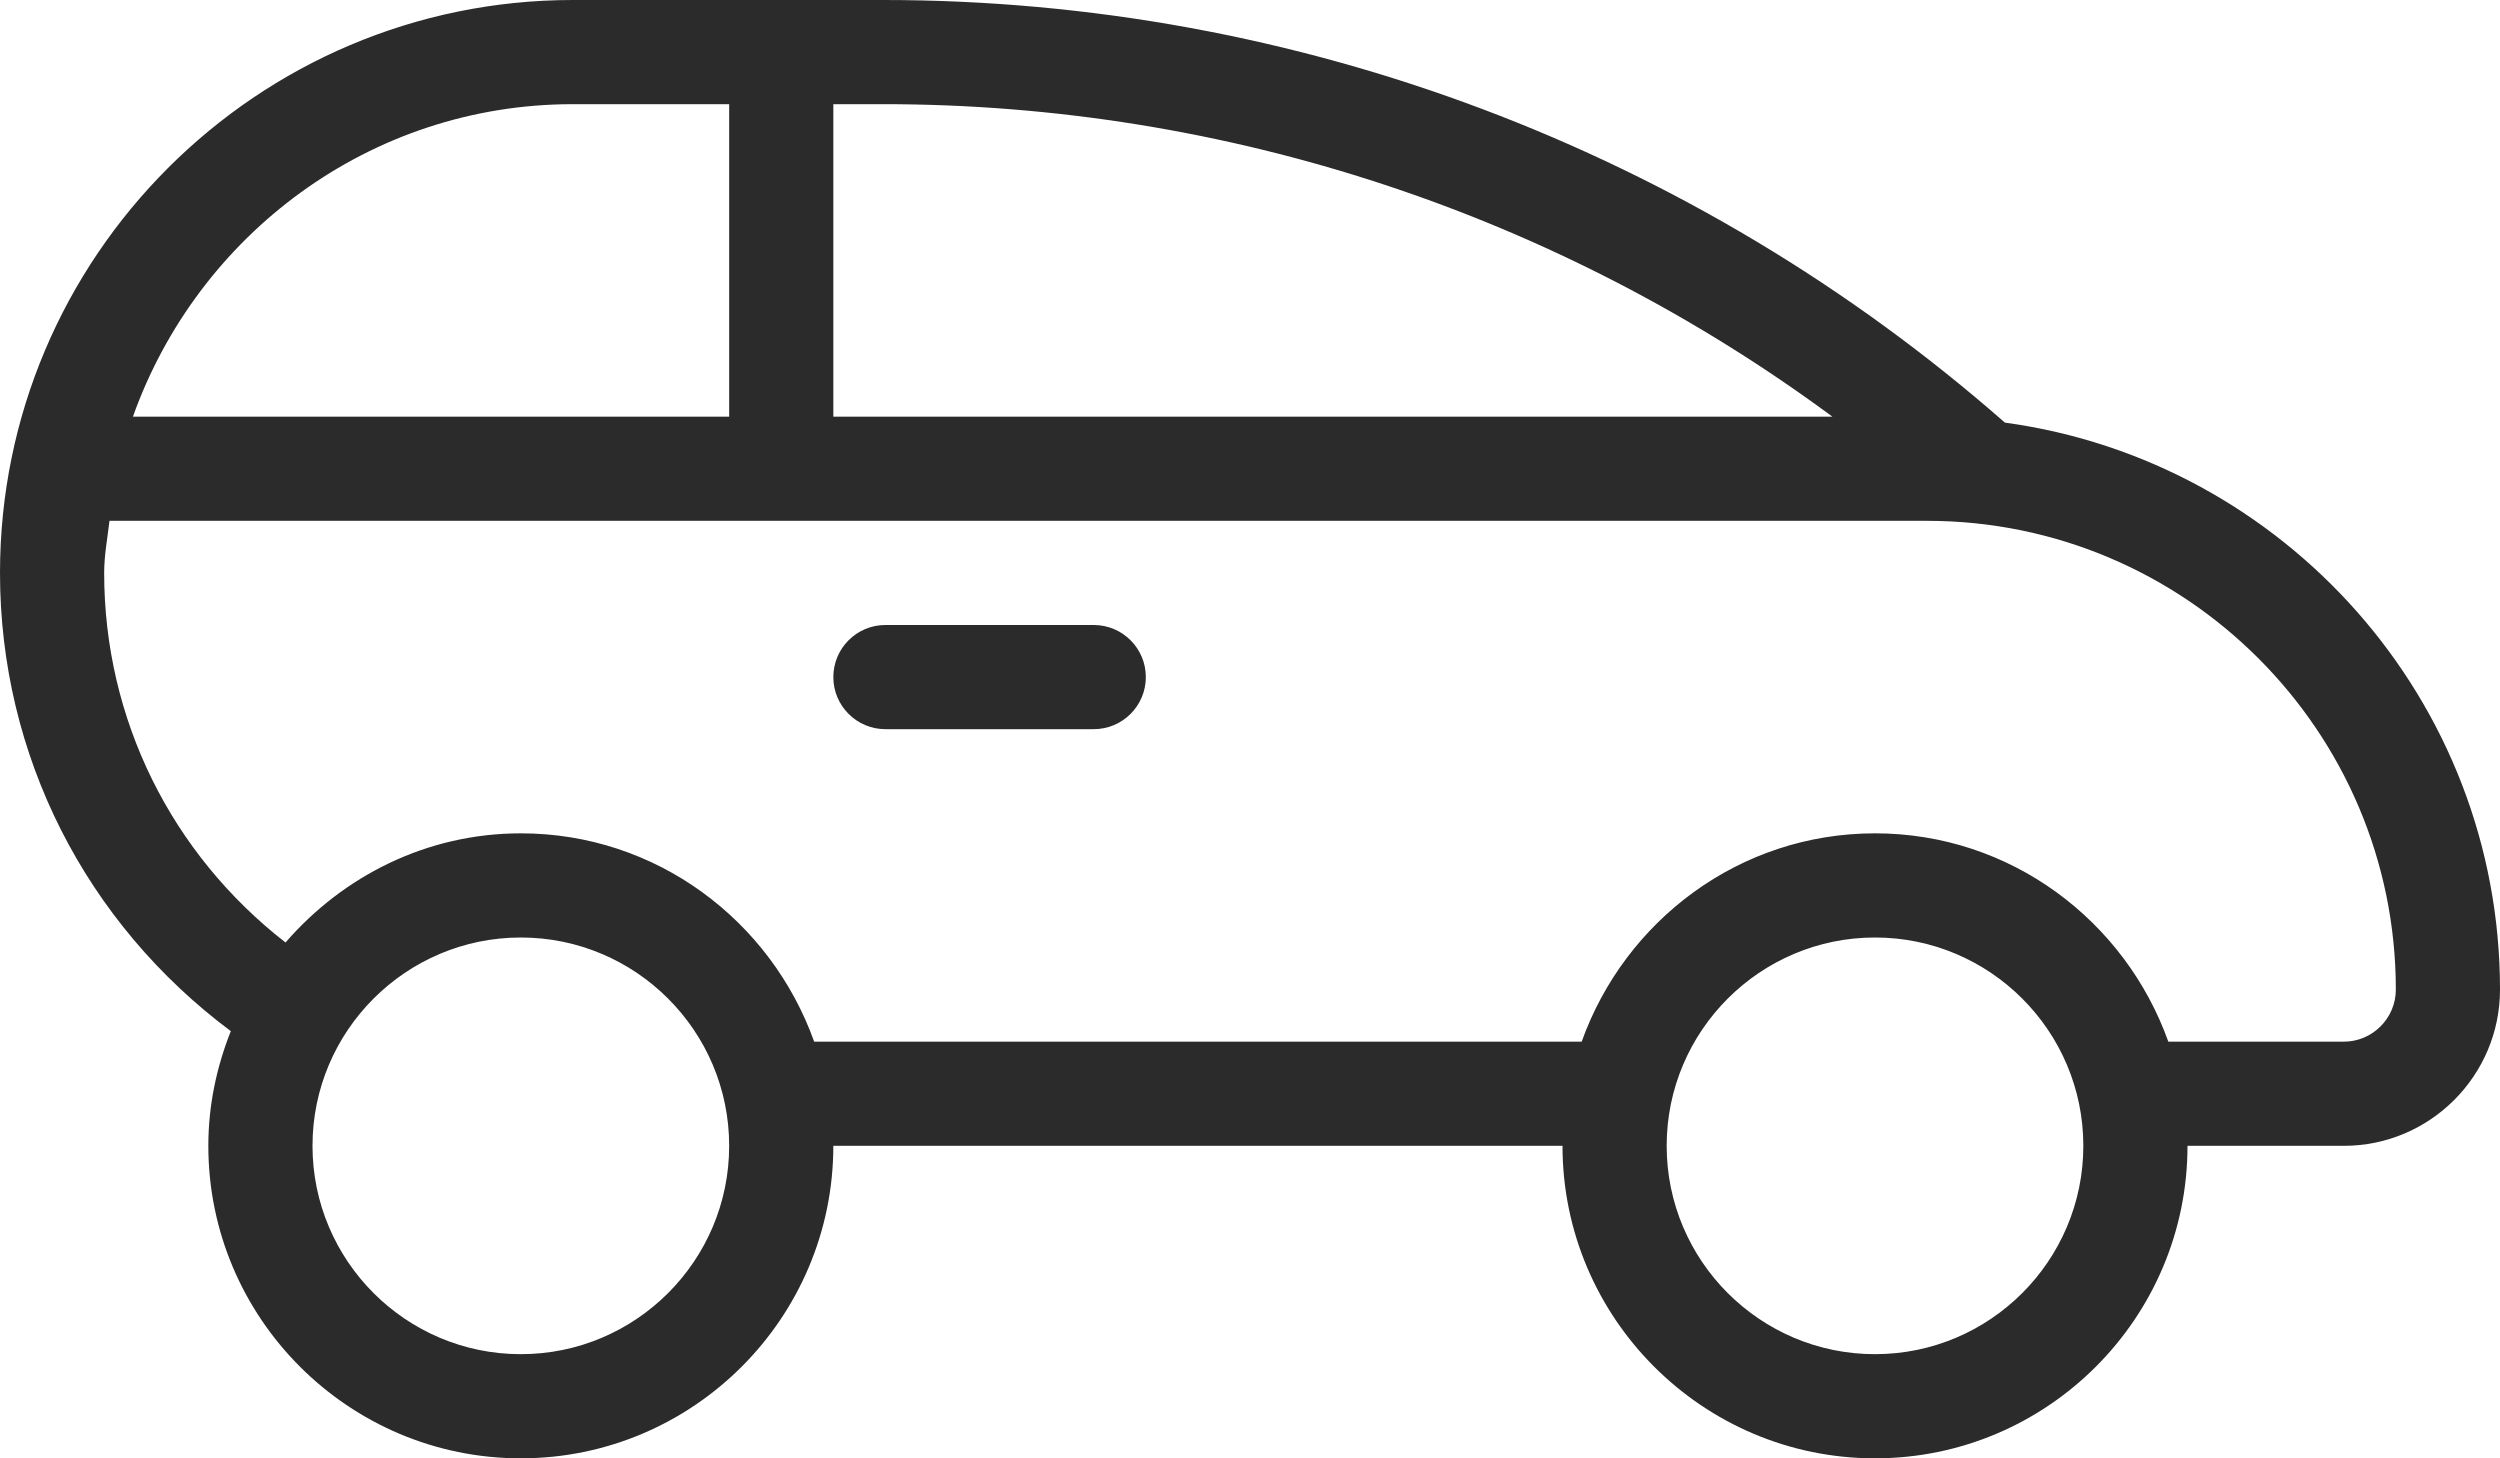<?xml version="1.0" encoding="UTF-8" standalone="no"?>
<svg width="24px" height="14px" viewBox="0 0 24 14" version="1.1" xmlns="http://www.w3.org/2000/svg" xmlns:xlink="http://www.w3.org/1999/xlink">
    <!-- Generator: Sketch 42 (36781) - http://www.bohemiancoding.com/sketch -->
    <title>ico_coche</title>
    <desc>Created with Sketch.</desc>
    <defs></defs>
    <g id="BUSCADOR" stroke="none" stroke-width="1" fill="none" fill-rule="evenodd">
        <g id="assets" transform="translate(-996, -283)" fill="#2B2B2B">
            <g id="ico_coche" transform="translate(996, 283)">
                <path d="M22.5,10 L20.816,10 C20.401,8.839 19.302,8 18,8 C16.698,8 15.599,8.839 15.184,10 L7.816,10 C7.401,8.839 6.302,8 5,8 C4.095,8 3.292,8.412 2.741,9.048 C1.646,8.197 1,6.905 1,5.5 C1,5.329 1.032,5.166 1.051,5 L7,5 L18.5,5 C20.981,5 23,7.019 23,9.5 C23,9.775 22.776,10 22.5,10 L22.5,10 Z M18,13 C16.897,13 16,12.103 16,11 C16,9.897 16.897,9 18,9 C19.103,9 20,9.897 20,11 C20,12.103 19.103,13 18,13 L18,13 Z M5,13 C3.897,13 3,12.103 3,11 C3,9.897 3.897,9 5,9 C6.103,9 7,9.897 7,11 C7,12.103 6.103,13 5,13 L5,13 Z M5.5,1 L7,1 L7,4 L1.276,4 C1.897,2.258 3.547,1 5.5,1 L5.5,1 Z M8,1 L8.479,1 C11.775,1 14.962,2.057 17.591,4 L8,4 L8,1 Z M19.247,4.057 C16.266,1.442 12.448,0 8.479,0 L7.5,0 L7,0 L5.5,0 C2.467,0 0,2.468 0,5.5 C0,7.254 0.825,8.862 2.216,9.899 C2.08,10.24 2,10.61 2,11 C2,12.654 3.346,14 5,14 C6.654,14 8,12.654 8,11 L15,11 C15,12.654 16.346,14 18,14 C19.654,14 21,12.654 21,11 L22.5,11 C23.327,11 24,10.327 24,9.5 C24,6.722 21.927,4.423 19.247,4.057 L19.247,4.057 Z" id="Fill-1"></path>
                <path d="M10.5,6 L8.5,6 C8.224,6 8,6.224 8,6.5 C8,6.776 8.224,7 8.5,7 L10.5,7 C10.776,7 11,6.776 11,6.5 C11,6.224 10.776,6 10.5,6" id="Fill-3"></path>
            </g>
        </g>
    </g>
</svg>